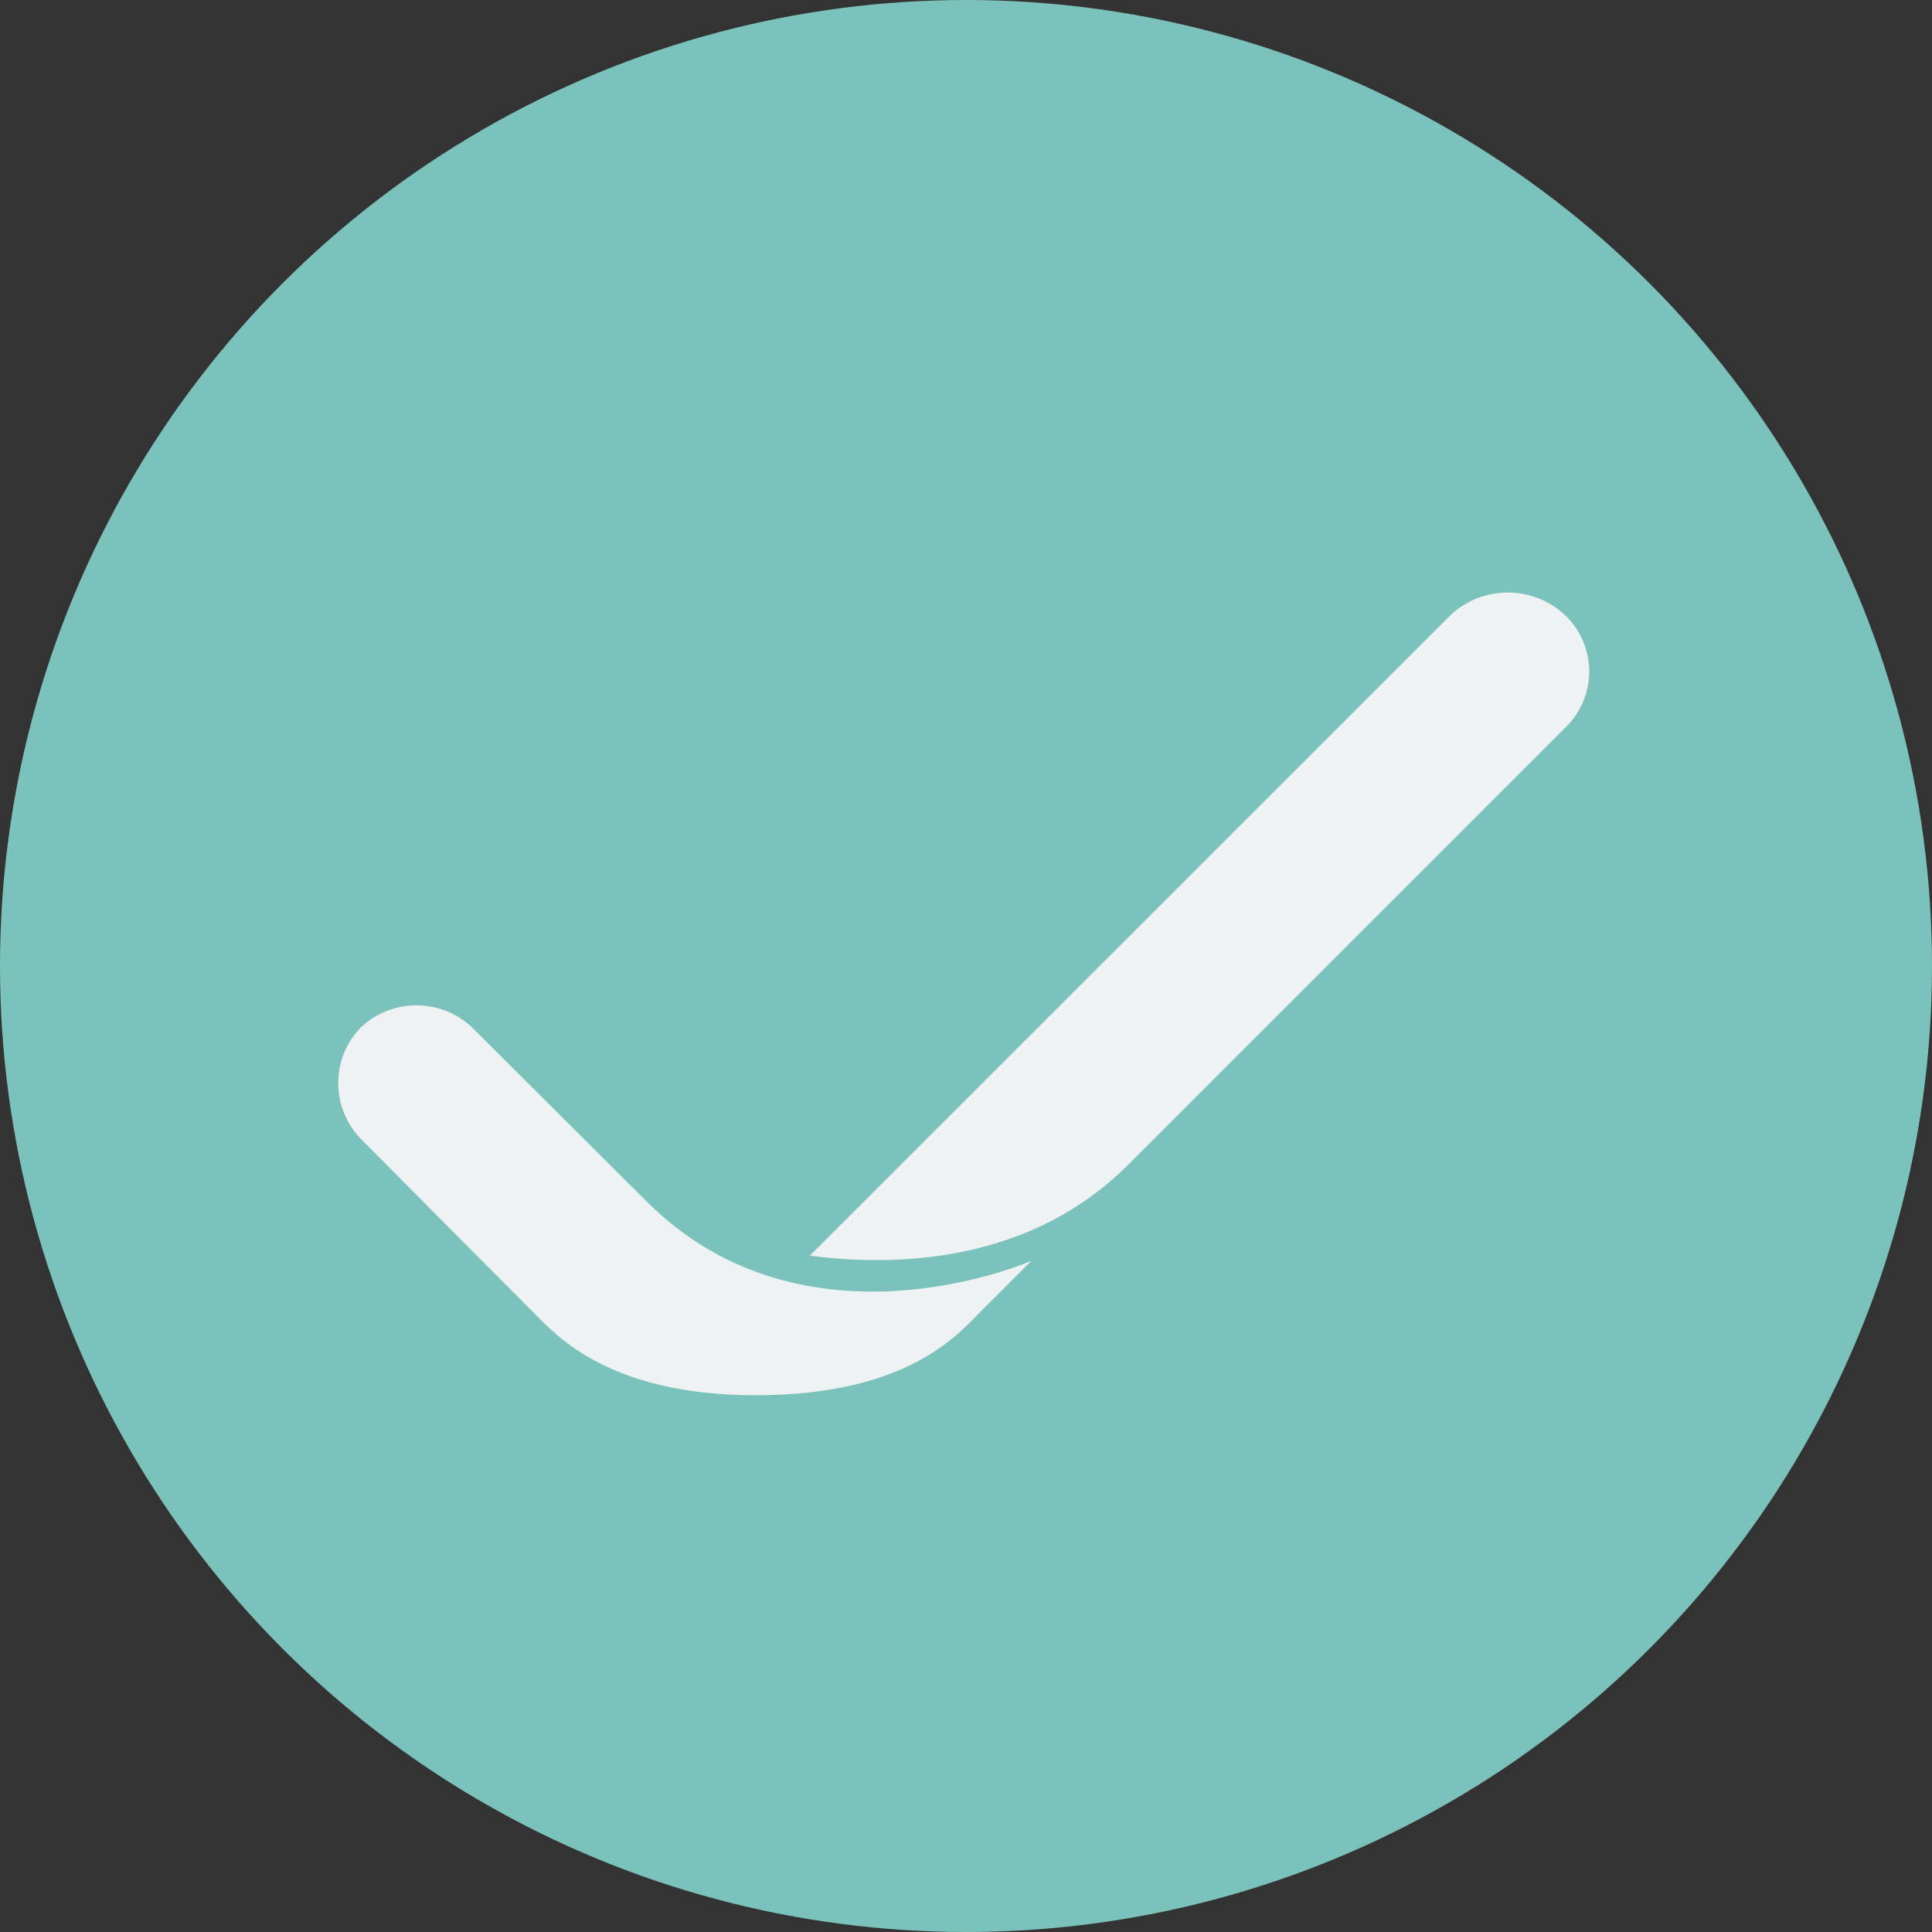 <?xml version="1.0" encoding="UTF-8" standalone="no"?>
<svg width="40px" height="40px" viewBox="0 0 40 40" version="1.1" xmlns="http://www.w3.org/2000/svg" xmlns:xlink="http://www.w3.org/1999/xlink">
    <rect x="0" y="0" width="40" height="40" fill="#333333" stroke="none"/>
    <!-- Generator: Sketch 41.1 (35376) - http://www.bohemiancoding.com/sketch -->
    <title>Group 14</title>
    <desc>Created with Sketch.</desc>
    <defs></defs>
    <g id="Page-1" stroke="none" stroke-width="1" fill="none" fill-rule="evenodd">
        <g id="Nytt-Mål-Popup" transform="translate(-559, -743)">
            <g id="Huvudmål-max" transform="translate(256, 160)">
                <g id="Group-21" transform="translate(169, 583)">
                    <g id="Group-17">
                        <g id="Group-19">
                            <g id="Group-16">
                                <g id="Group-14" transform="translate(134, 0)">
                                    <g id="BockAsset-16">
                                        <ellipse id="Oval-2" fill="#7AC2BB" cx="20" cy="20" rx="20" ry="20"></ellipse>
                                        <g transform="translate(7, 12)" id="Layer_2" fill="#EEF2F2">
                                            <g>
                                                <g id="Lager_1">
                                                    <g id="pil">
                                                        <path d="M6.379,12.866 L2.774,9.272 C2.127,8.662 1.116,8.662 0.469,9.272 C-0.152,9.914 -0.152,10.934 0.469,11.577 C0.469,11.577 3.581,14.713 4.005,15.131 C4.428,15.549 5.498,16.887 8.647,16.887 C11.796,16.887 12.839,15.621 13.316,15.142 L14.354,14.104 C14.354,14.104 9.671,16.168 6.379,12.866 Z" id="Shape"></path>
                                                        <path d="M23.052,0.716 L9.767,13.997 C11.802,14.265 14.437,14.037 16.351,12.121 L25.4,3.072 C25.721,2.768 25.903,2.345 25.903,1.903 C25.903,1.461 25.721,1.038 25.4,0.734 C24.741,0.119 23.72,0.111 23.052,0.716 L23.052,0.716 Z" id="Shape"></path>
                                                    </g>
                                                </g>
                                            </g>
                                        </g>
                                    </g>
                                </g>
                            </g>
                        </g>
                    </g>
                </g>
            </g>
        </g>
    </g>
</svg>